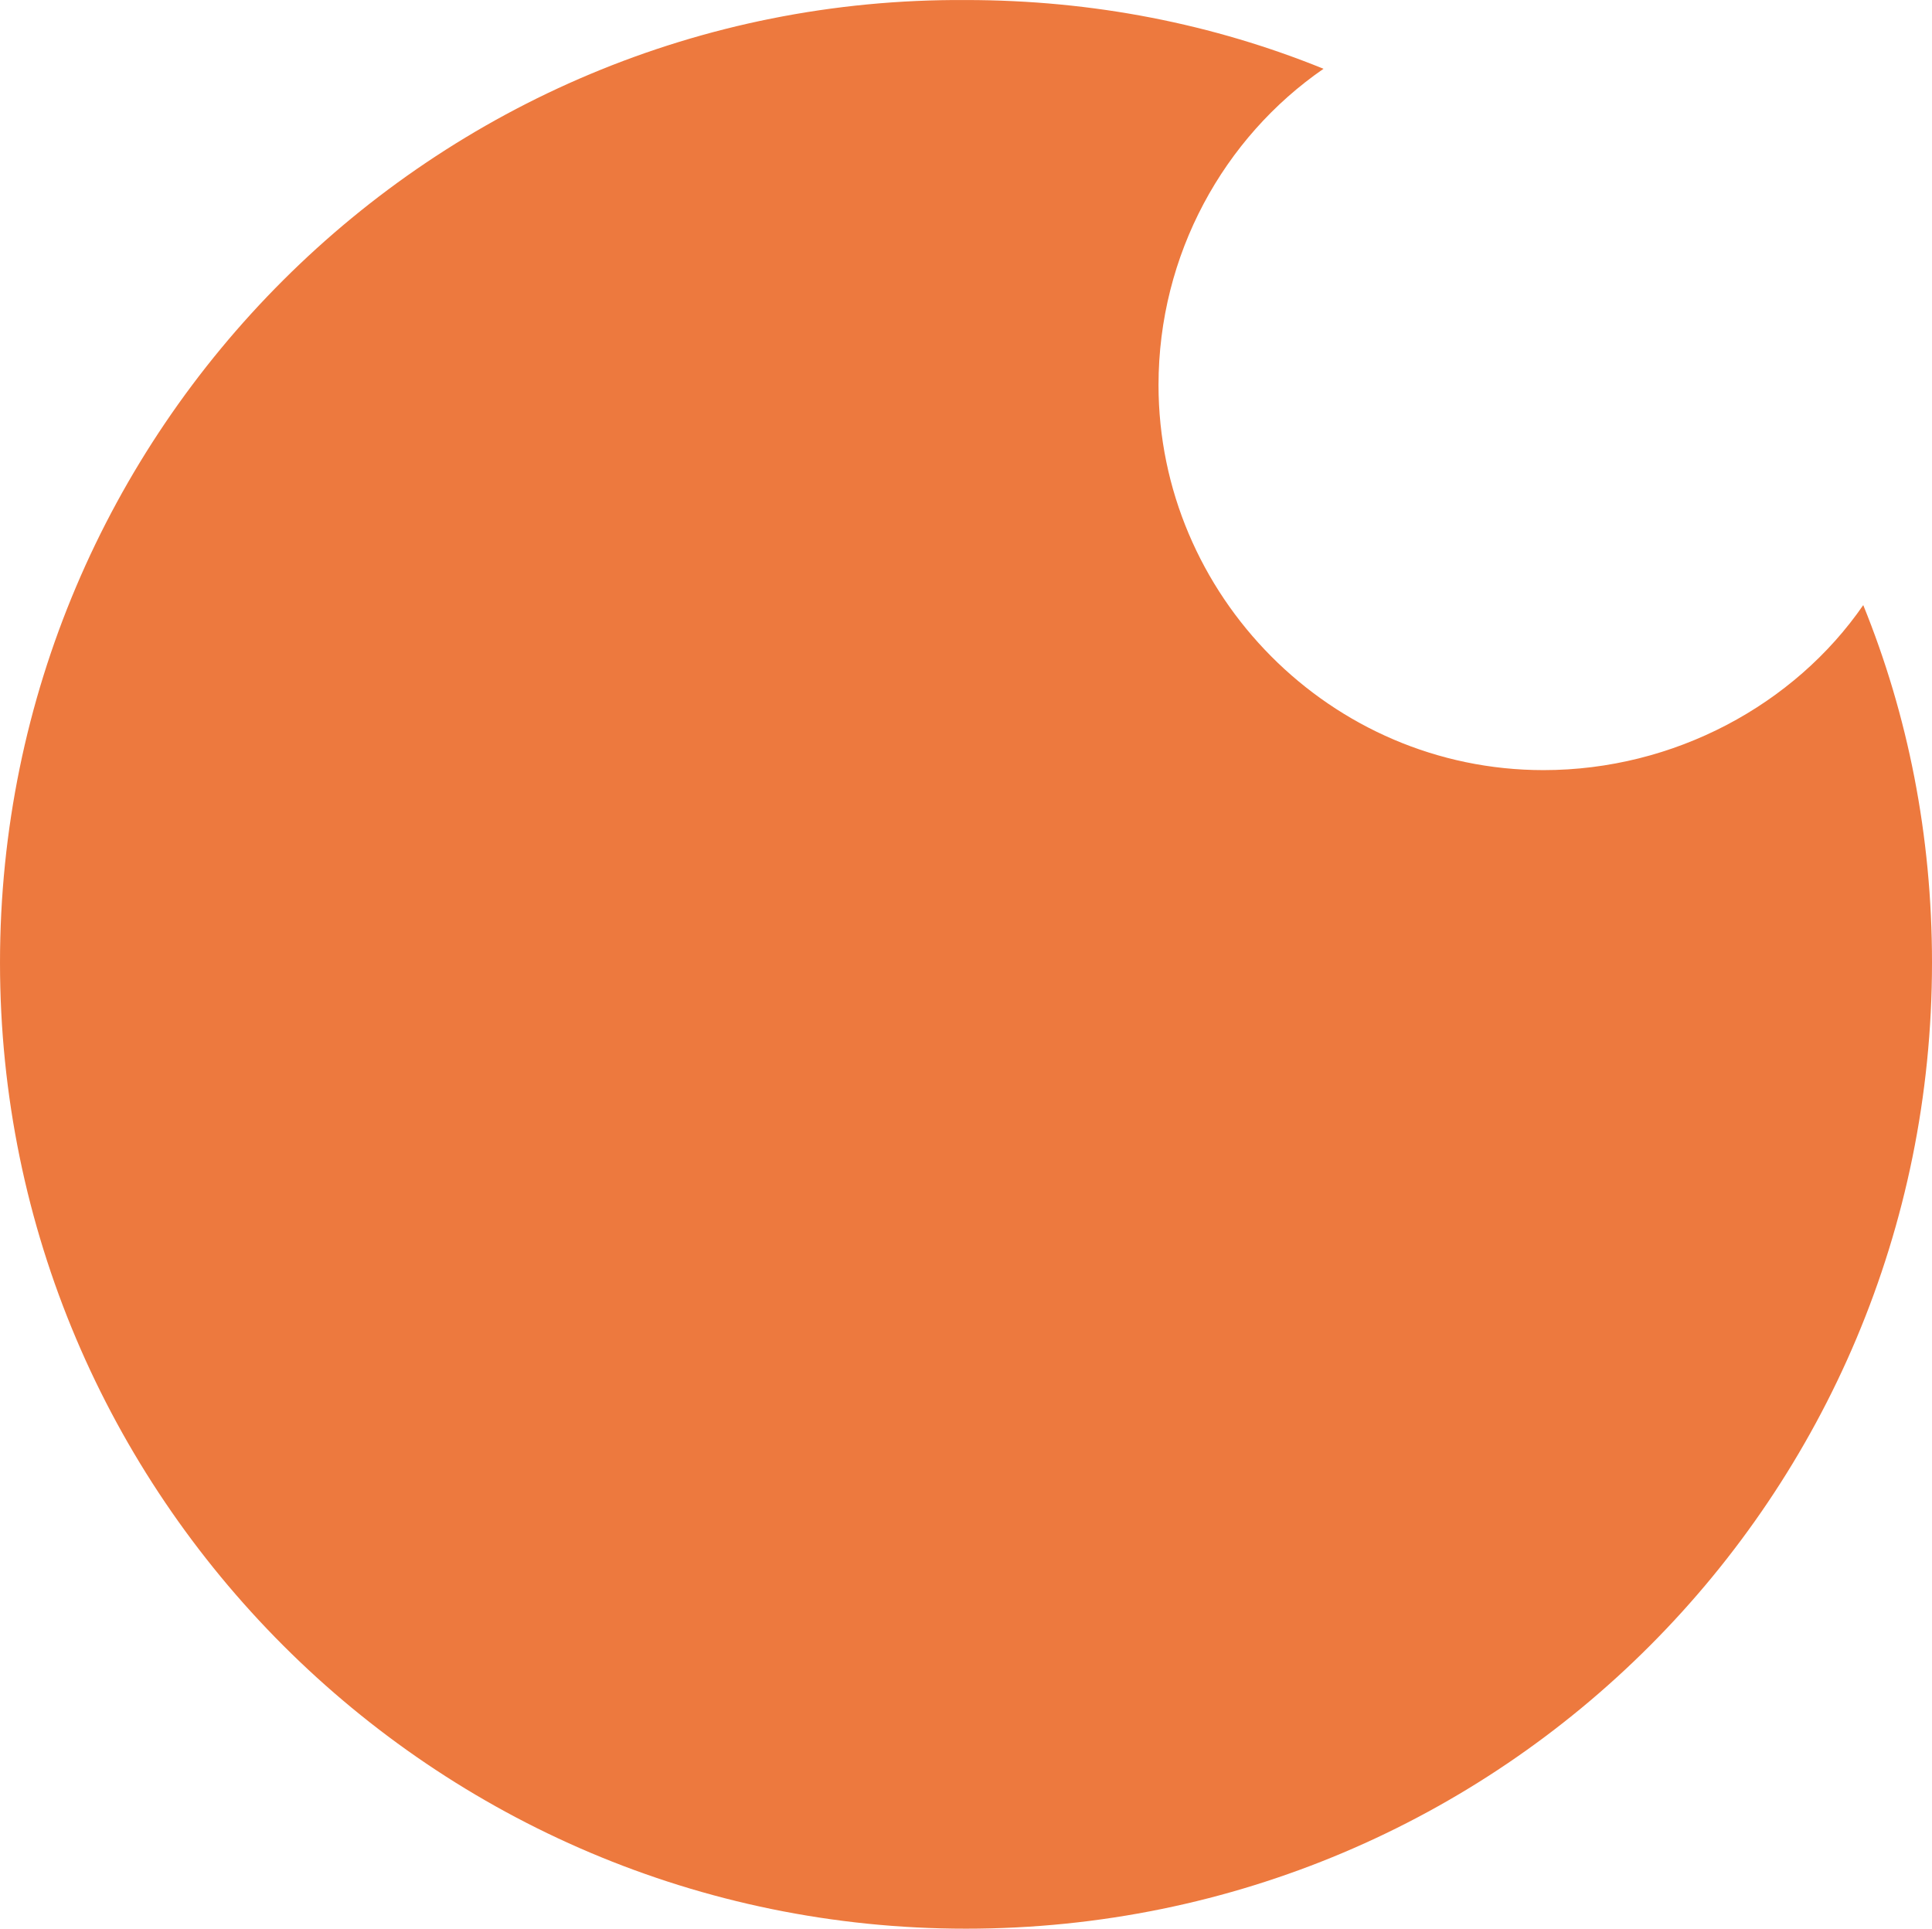 <svg version="1.1" id="图层_1" x="0px" y="0px" width="56.2px" height="56.101px" viewBox="0 0 56.2 56.101" enable-background="new 0 0 56.2 56.101" xml:space="preserve" xmlns="http://www.w3.org/2000/svg" xmlns:xlink="http://www.w3.org/1999/xlink" xmlns:xml="http://www.w3.org/XML/1998/namespace">
  <path fill="#ED793E" d="M44.9,22.401c-6.2,0-11.2-5.1-11.2-11.2c0-3.8,1.9-7.2,4.8-9.2c-3.2-1.3-6.7-2-10.4-2
	c-15.5-0.1-28.1,12.5-28.1,28s12.6,28.1,28.1,28.1c15.6,0,28.1-12.6,28.1-28.1c0-3.7-0.7-7.2-2-10.4
	C52.2,20.501,48.7,22.401,44.9,22.401z" class="color c1"/>
</svg>